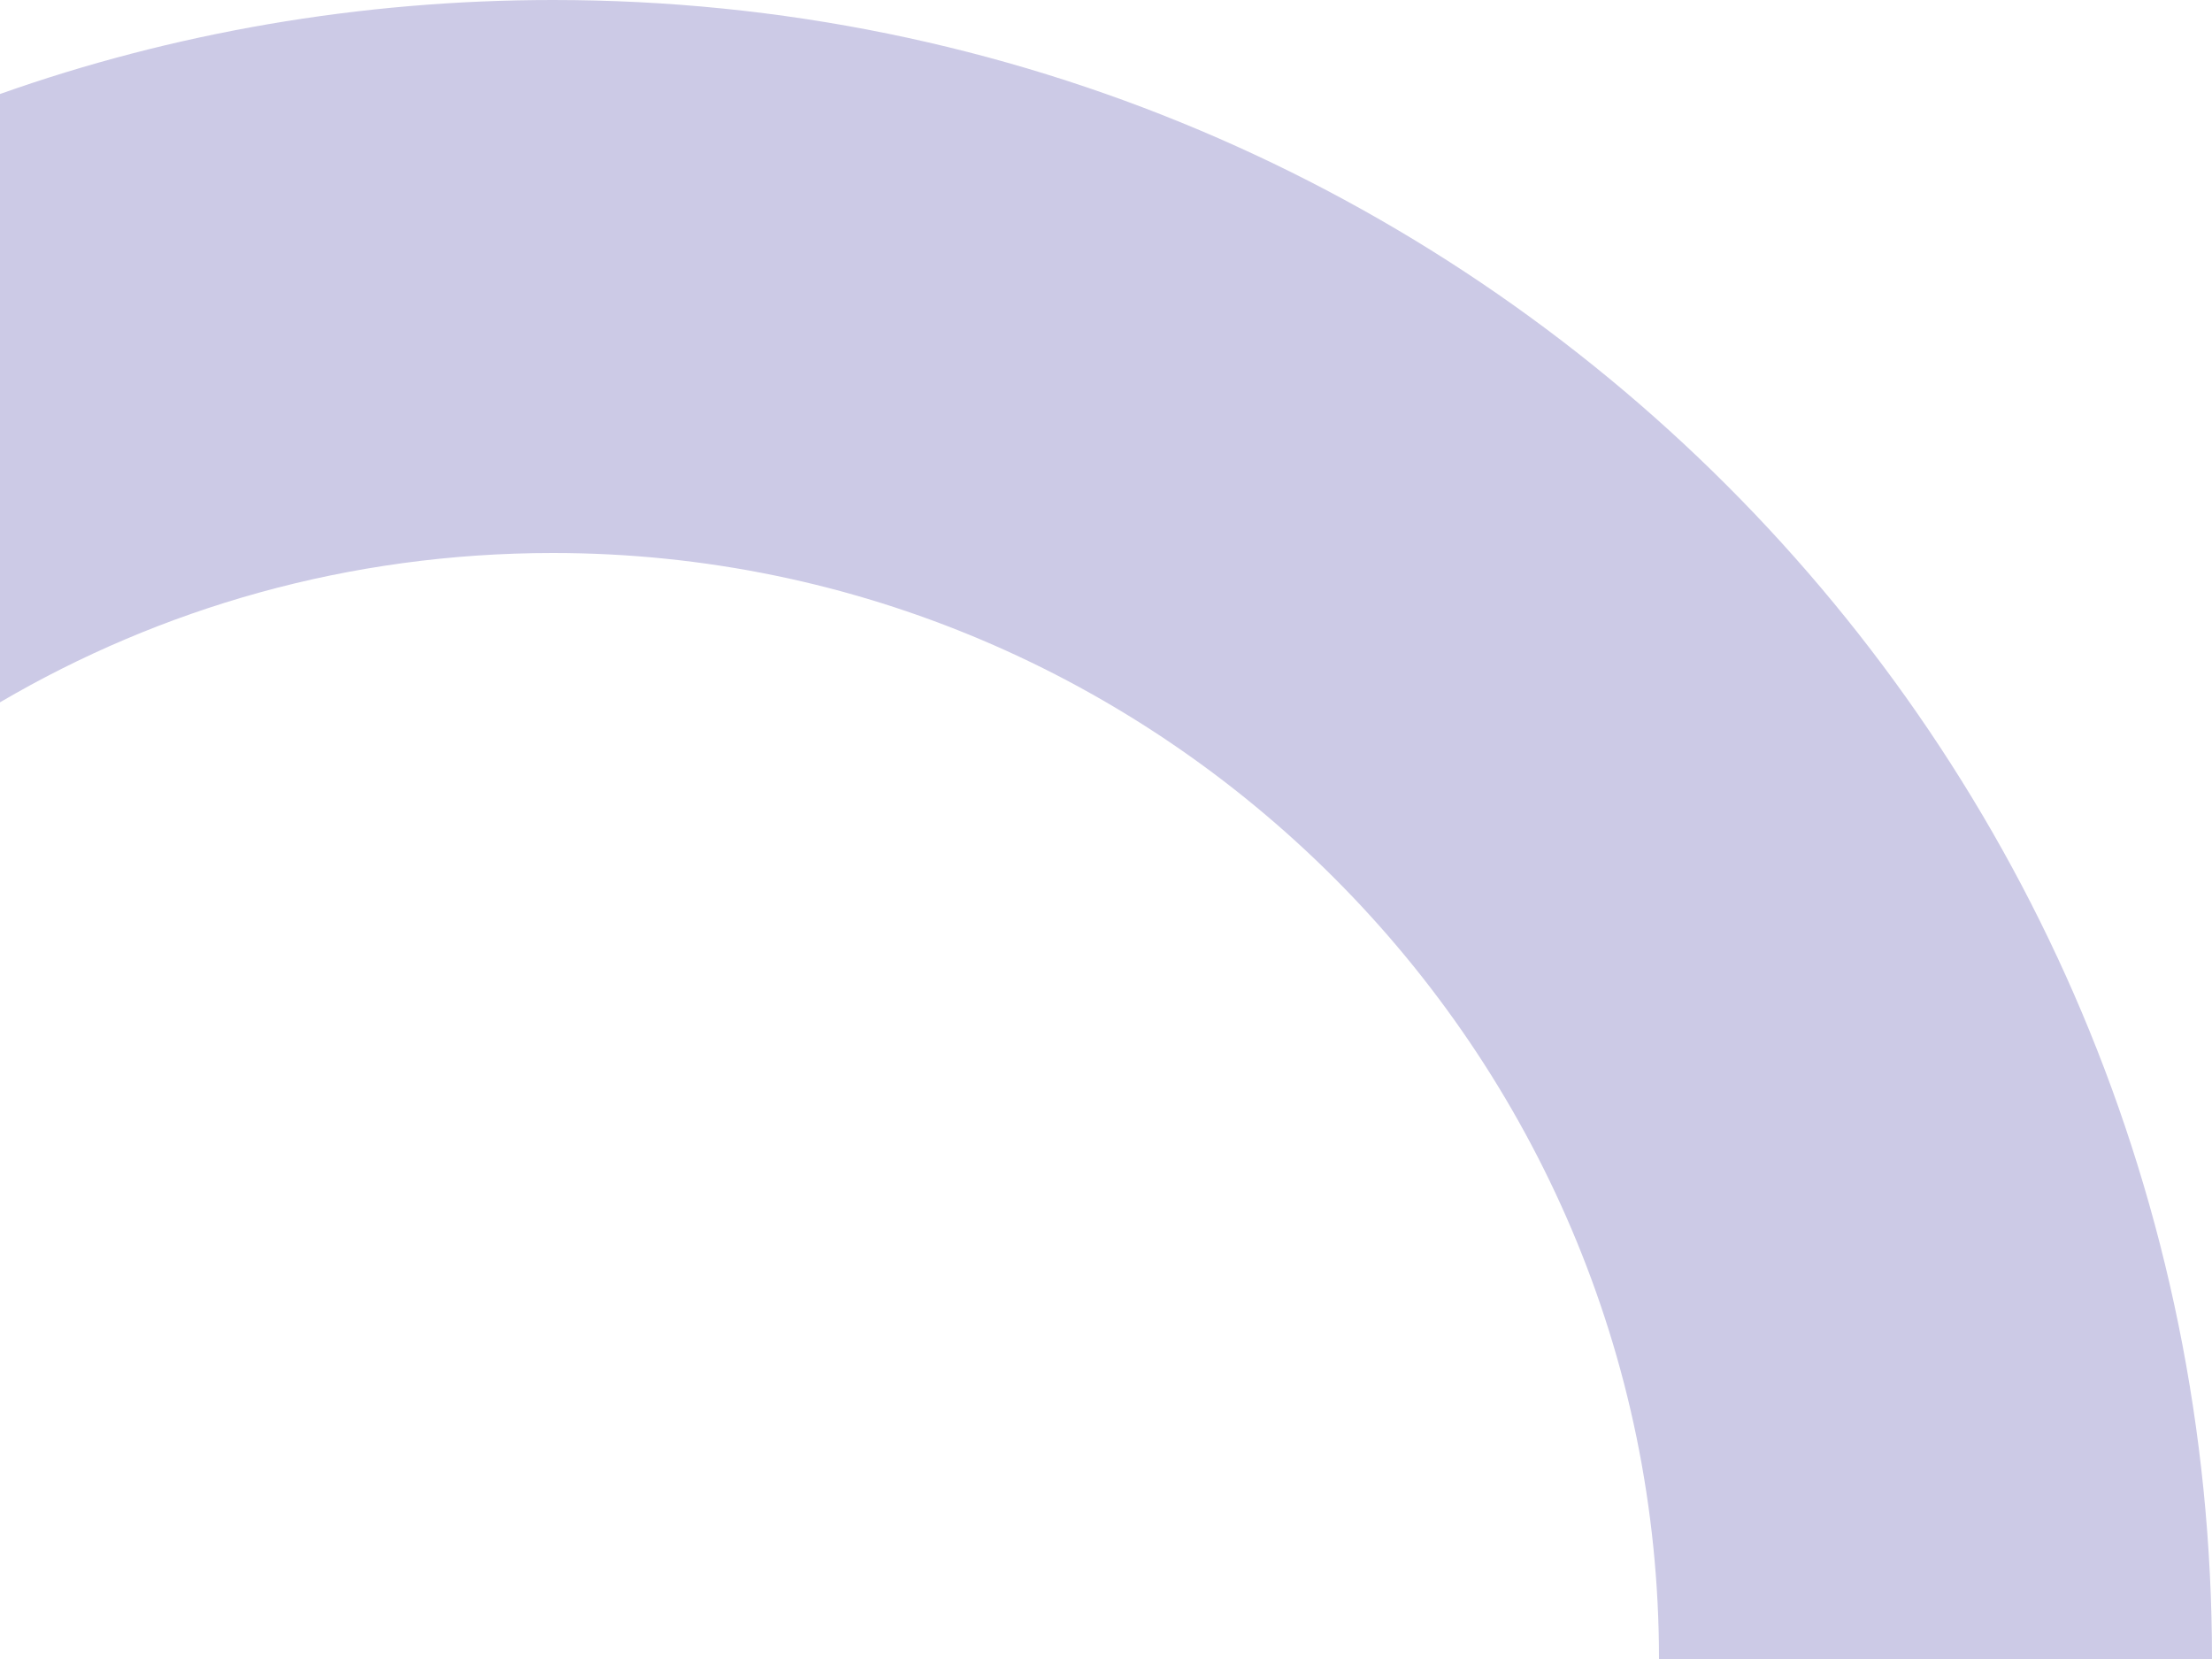 <?xml version="1.0" encoding="utf-8"?>
<!-- Generator: Adobe Illustrator 18.0.0, SVG Export Plug-In . SVG Version: 6.00 Build 0)  -->
<!DOCTYPE svg PUBLIC "-//W3C//DTD SVG 1.1//EN" "http://www.w3.org/Graphics/SVG/1.1/DTD/svg11.dtd">
<svg version="1.1" id="Capa_1" xmlns="http://www.w3.org/2000/svg" xmlns:xlink="http://www.w3.org/1999/xlink" x="0px" y="0px"
	 viewBox="0 0 40 30" enable-background="new 0 0 40 30" xml:space="preserve">
<path fill="#CCCAE6" d="M40,30C40,13.4,26.6,0,10,0h0C6.5,0,3.1,0.6,0,1.7v11C2.9,11,6.3,10,10,10c11,0,20,9,20,20L40,30L40,30z"/>
</svg>
